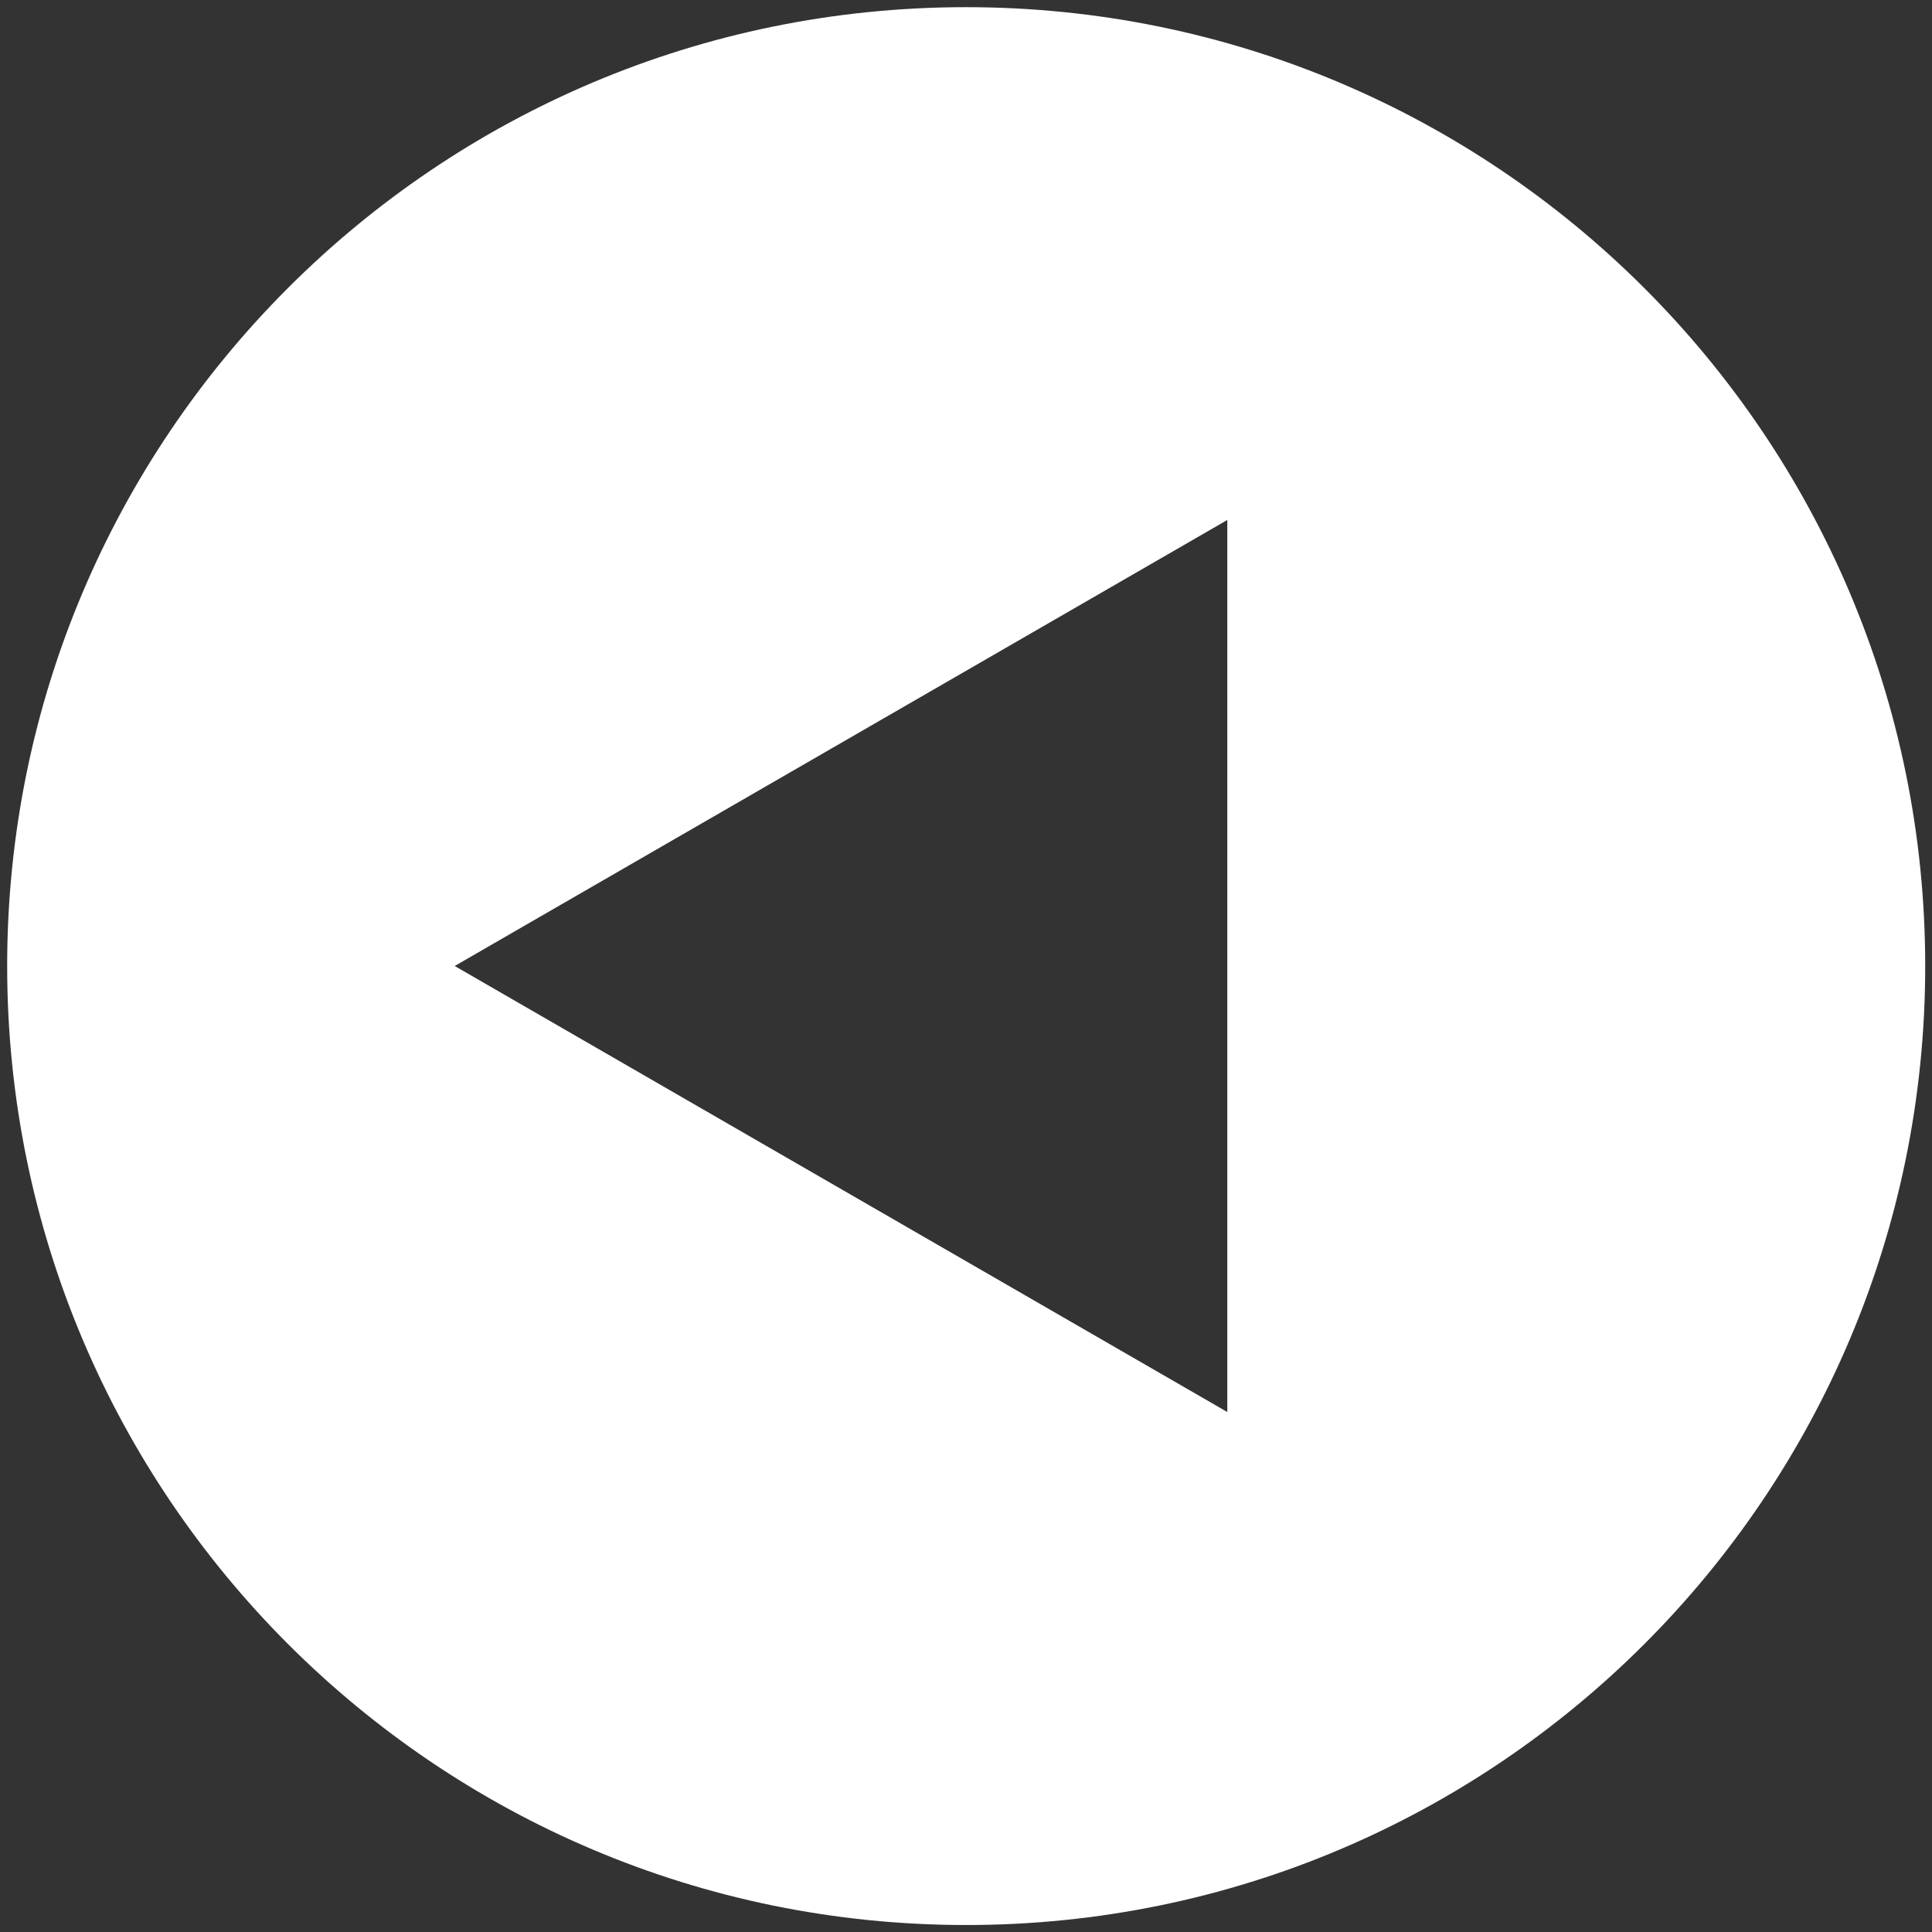 <?xml version="1.0" encoding="utf-8"?>
<!-- Generator: Adobe Illustrator 22.0.1, SVG Export Plug-In . SVG Version: 6.00 Build 0)  -->
<svg version="1.1" id="Layer_1" xmlns="http://www.w3.org/2000/svg" xmlns:xlink="http://www.w3.org/1999/xlink" x="0px" y="0px"
	 viewBox="0 0 1024 1024" style="enable-background:new 0 0 1024 1024;" xml:space="preserve">
<rect x="0" y="0" width="1024" height="1024" fill="#333333" stroke="none"/>
<style type="text/css">
	.st0{fill:#FFFFFF;}
</style>
<path class="st0" d="M512,3.8C231.3,3.8,3.8,231.3,3.8,512s227.6,508.3,508.3,508.3s508.3-227.6,508.3-508.3S792.7,3.8,512,3.8z
	 M650.5,748.4L241,512l409.5-236.4V748.4z"/>
</svg>
